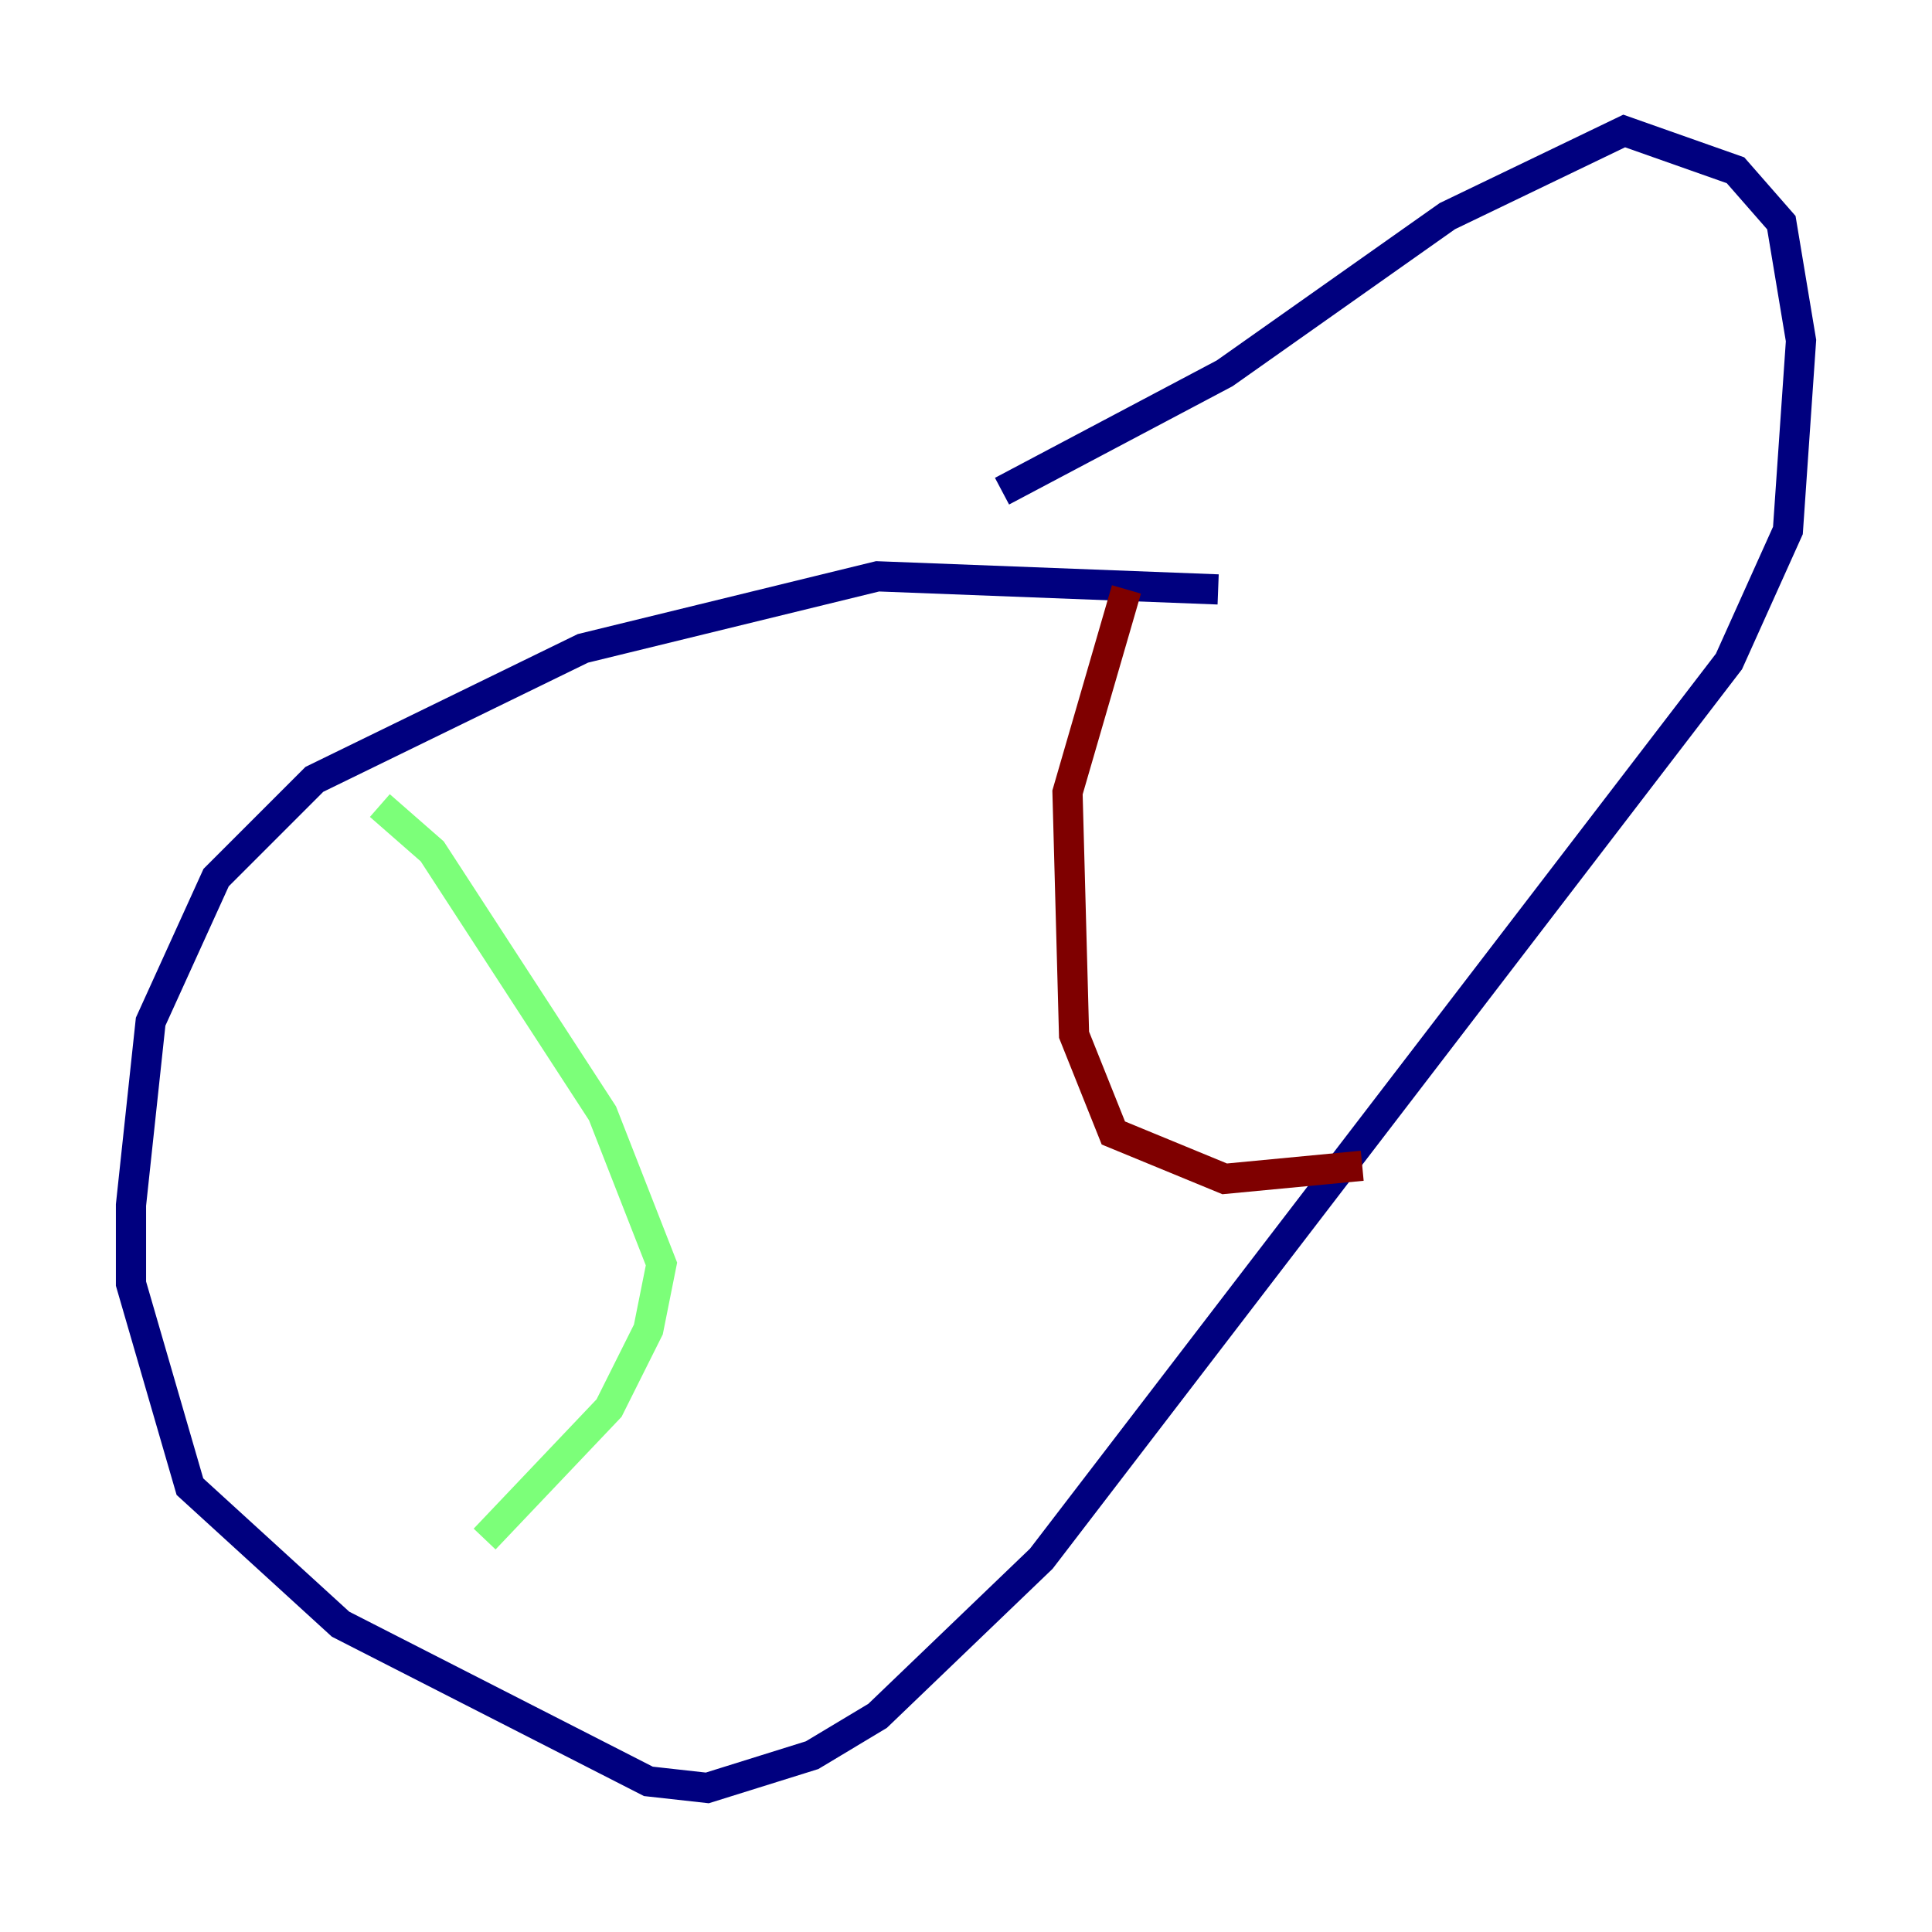 <?xml version="1.0" encoding="utf-8" ?>
<svg baseProfile="tiny" height="128" version="1.2" viewBox="0,0,128,128" width="128" xmlns="http://www.w3.org/2000/svg" xmlns:ev="http://www.w3.org/2001/xml-events" xmlns:xlink="http://www.w3.org/1999/xlink"><defs /><polyline fill="none" points="80.705,39.051 58.142,38.183 38.617,42.956 20.827,51.634 14.319,58.142 9.98,67.688 8.678,79.837 8.678,85.044 12.583,98.495 22.563,107.607 42.956,118.02 46.861,118.454 53.803,116.285 58.142,113.681 68.99,103.268 114.549,43.824 118.454,35.146 119.322,22.563 118.02,14.752 114.983,11.281 107.607,8.678 95.891,14.319 81.139,24.732 66.386,32.542" stroke="#00007f" stroke-width="2" /><polyline fill="none" points="25.166,53.37 28.637,56.407 39.919,73.763 43.824,83.742 42.956,88.081 40.352,93.288 32.108,101.966" stroke="#7cff79" stroke-width="2" /><polyline fill="none" points="74.63,39.051 70.725,52.502 71.159,68.556 73.763,75.064 81.139,78.102 90.251,77.234" stroke="#7f0000" stroke-width="2" /></svg>